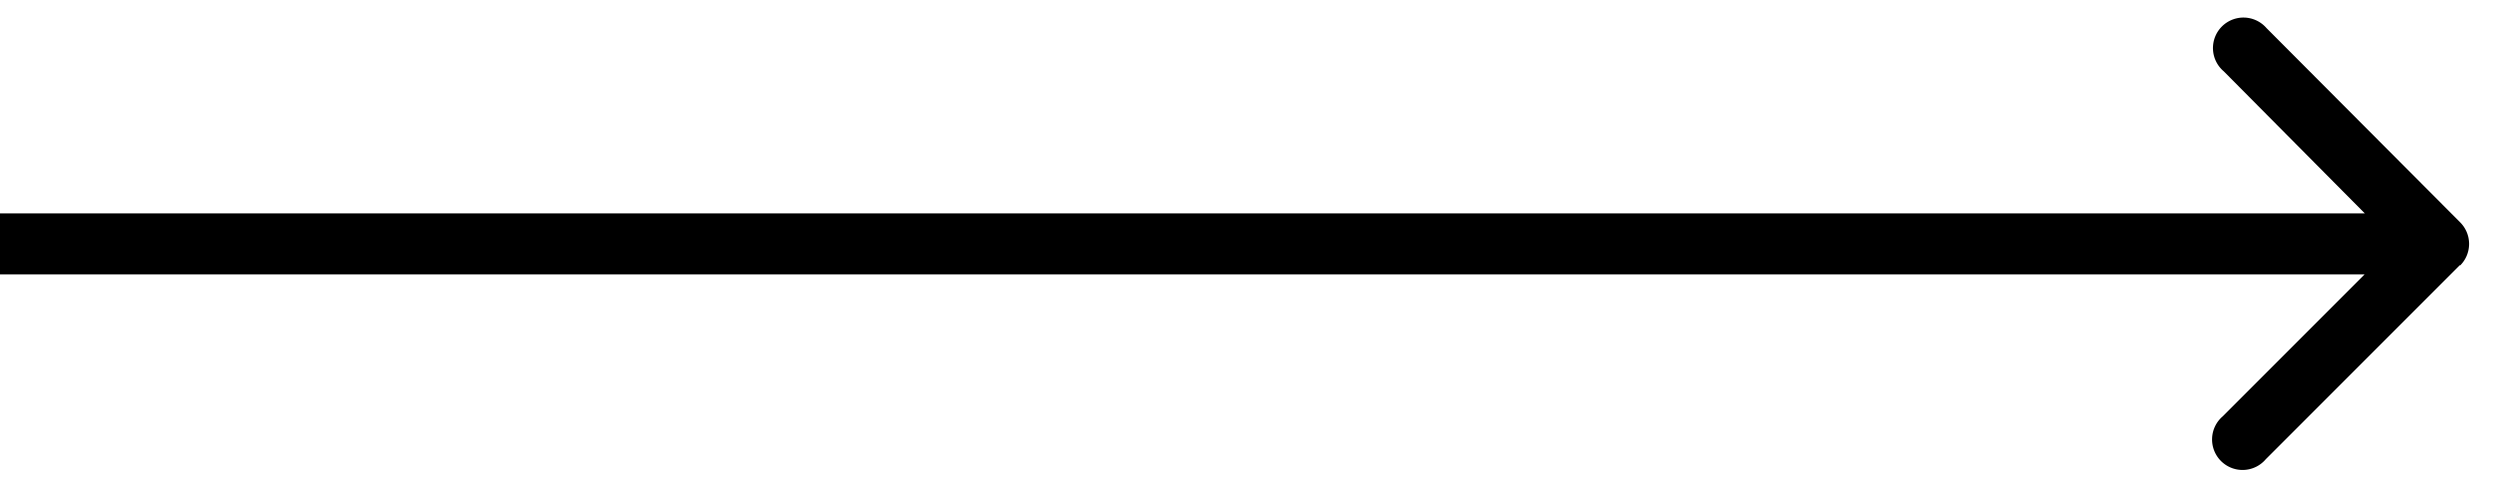<svg xmlns="http://www.w3.org/2000/svg" width="41" height="8" fill="none"><path fill="currentColor" d="M40.35 4.35a.5.5 0 0 0 0-.7L37.17.46a.5.5 0 1 0-.7.71L39.28 4l-2.83 2.83a.5.5 0 1 0 .71.7l3.18-3.18ZM0 4.5h40v-1H0v1Z"/></svg>
